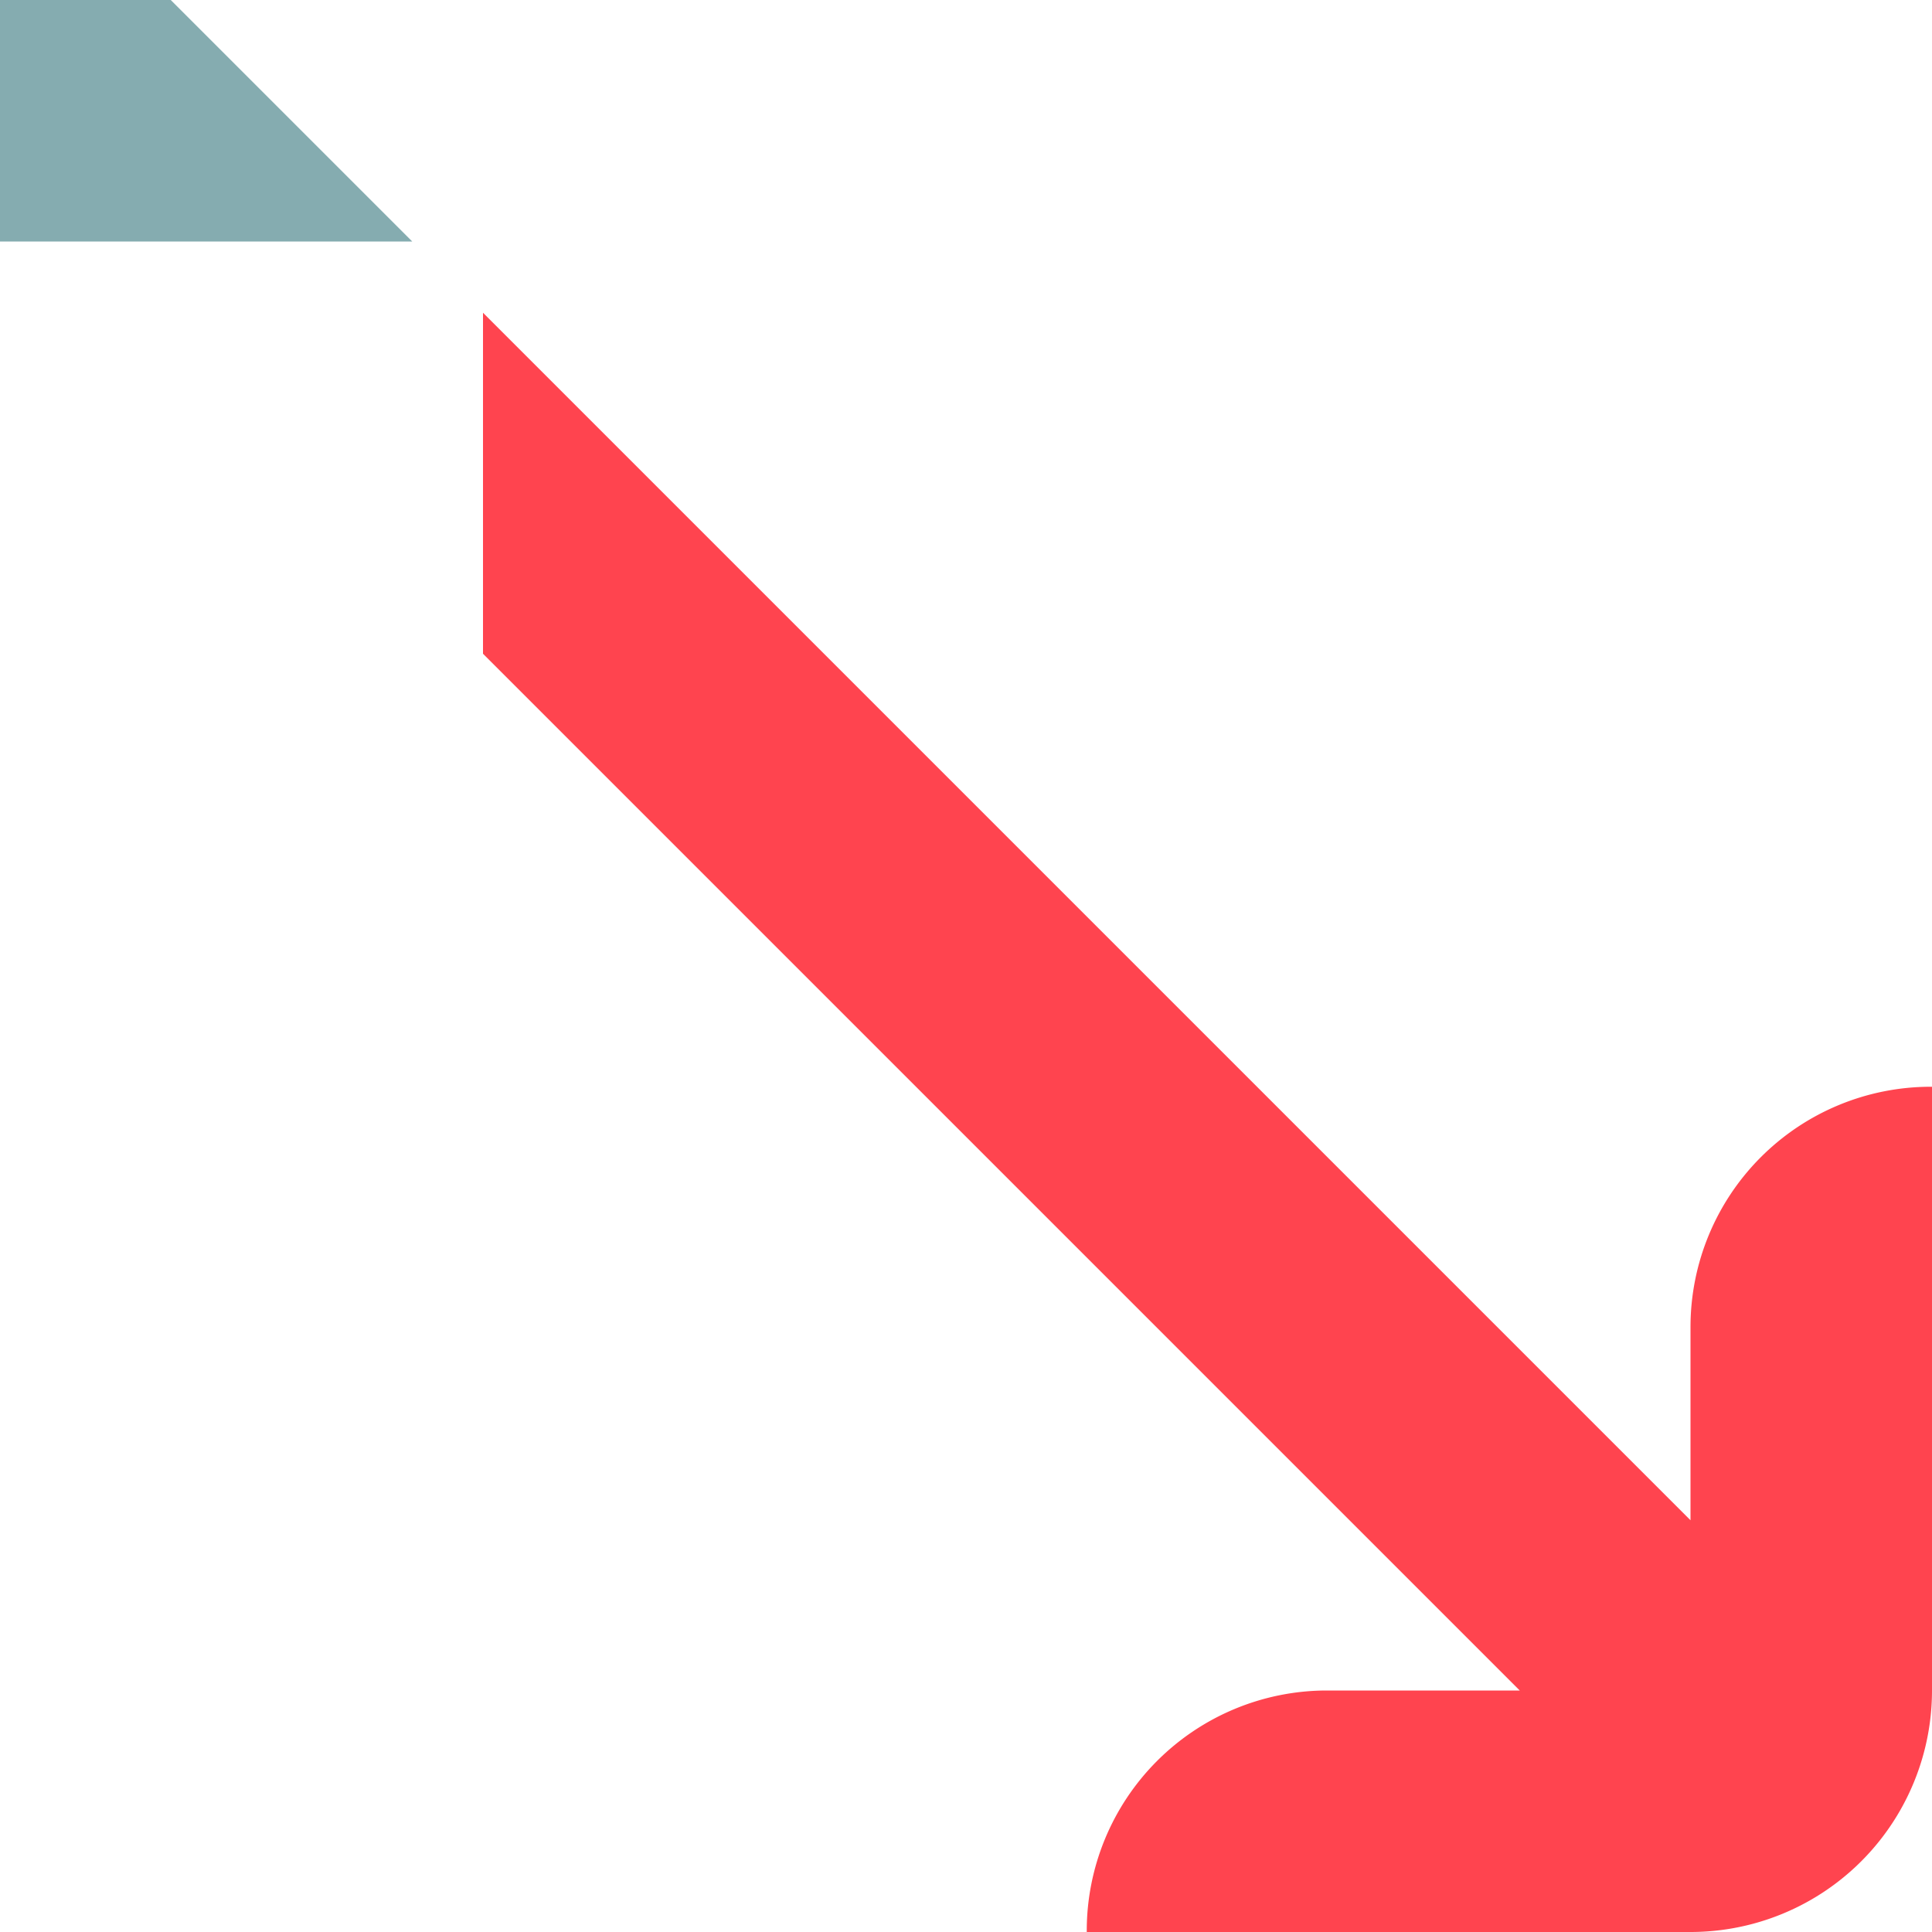 <svg xmlns="http://www.w3.org/2000/svg" width="16" height="16"><g fill="none"><path fill="#FF444F" d="M15.99 9A1.99 1.99 0 0 0 14 10.99v1.6l-10-10v2.824L12.586 14h-1.6A1.99 1.99 0 0 0 9 15.99V16h5a2 2 0 0 0 2-2V9h-.01z"/><path fill="#85ACB0" d="M0 2V0h1.414L2 .586 3.414 2H2z"/></g></svg>
